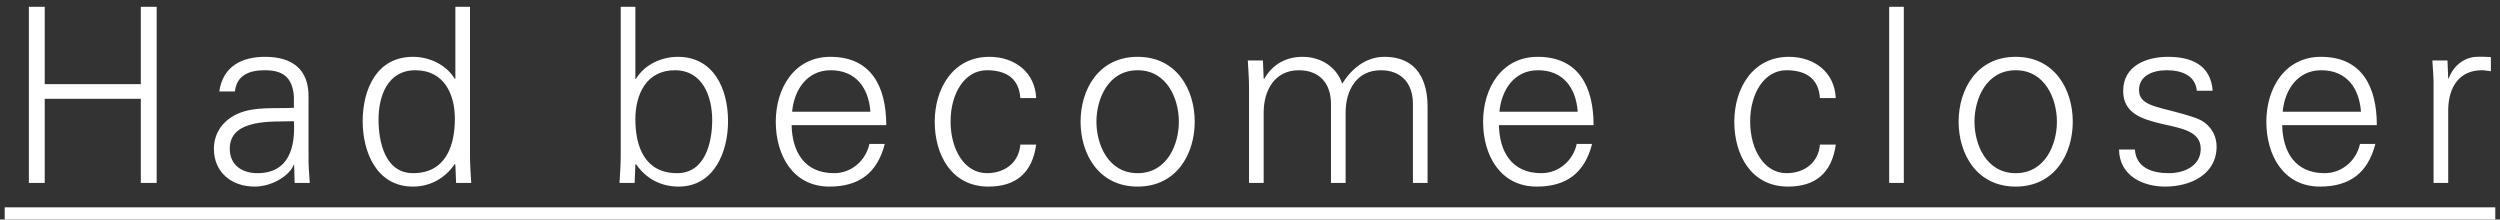 <svg width="205" height="18" viewBox="0 0 205 18" fill="none" xmlns="http://www.w3.org/2000/svg">
<rect x="0" y="0" width="205" height="18" fill="#333333" stroke="none"/>
<path d="M3.667 15V8.1H11.547V15H12.847V0.56H11.547V6.9H3.667V0.56H2.367V15H3.667ZM18.84 12.2C18.84 9.68 22.4 10 24.1 9.94C24.22 12.04 23.72 14.2 21.1 14.2C19.88 14.2 18.84 13.56 18.84 12.2ZM24.1 8.84C22.64 8.92 20.9 8.72 19.56 9.3C18.36 9.8 17.54 10.84 17.54 12.2C17.54 14.16 19.02 15.3 20.88 15.3C22.24 15.3 23.58 14.5 24.02 13.66L24.08 13.52H24.12L24.16 15H25.4C25.36 14.32 25.28 13.52 25.3 12.74V7.98C25.34 5.68 23.96 4.66 21.74 4.66C19.82 4.66 18.28 5.44 17.98 7.5H19.26C19.42 6.14 20.46 5.76 21.72 5.76C23.14 5.76 23.98 6.28 24.1 7.92V8.84ZM37.3 9.74C37.3 12.02 36.5 14.2 33.88 14.2C31.58 14.2 31.04 11.66 31.04 9.8C31.04 7.88 31.78 5.76 34.06 5.76C36.4 5.76 37.3 7.7 37.3 9.74ZM37.4 15H38.64C38.6 14.32 38.54 13.52 38.54 12.74V0.56H37.34V6.44L37.3 6.48C36.6 5.3 35.2 4.66 33.86 4.66C30.88 4.66 29.74 7.34 29.74 9.94C29.74 12.46 30.88 15.3 33.86 15.3C35.26 15.3 36.48 14.64 37.3 13.44L37.34 13.52L37.4 15ZM55.34 5.76C57.62 5.76 58.4 7.92 58.4 9.84C58.4 11.7 57.82 14.2 55.52 14.2C52.9 14.2 52.1 12.06 52.1 9.78C52.1 7.74 53 5.76 55.34 5.76ZM52.1 13.52L52.14 13.44C52.96 14.64 54.18 15.3 55.64 15.3C58.56 15.3 59.7 12.46 59.7 9.94C59.7 7.34 58.56 4.66 55.58 4.66C54.24 4.66 52.84 5.3 52.14 6.48L52.1 6.44V0.56H50.9V12.74C50.9 13.52 50.84 14.32 50.8 15H52.04L52.1 13.52ZM72.673 10.26C72.673 7.12 71.453 4.66 68.093 4.66C65.113 4.66 63.613 7.26 63.613 9.98C63.613 12.72 65.013 15.3 68.013 15.3C70.433 15.3 71.933 14.2 72.553 11.8H71.293C70.993 13.18 69.813 14.2 68.393 14.2C65.933 14.2 64.953 12.4 64.913 10.26H72.673ZM64.953 9.16C65.113 7.4 66.153 5.76 68.113 5.76C70.193 5.76 71.233 7.22 71.373 9.16H64.953ZM84.967 8.04C84.867 5.9 83.187 4.66 81.127 4.66C78.147 4.66 76.647 7.26 76.647 9.98C76.647 12.72 78.047 15.3 81.047 15.3C83.327 15.3 84.647 14.16 84.967 11.86H83.667C83.567 13.24 82.487 14.2 80.927 14.2C79.087 14.2 77.947 12.26 77.947 9.96C77.947 7.68 79.087 5.76 80.927 5.76C82.587 5.76 83.567 6.5 83.667 8.04H84.967ZM96.667 9.98C96.667 11.84 95.707 14.2 93.287 14.2C90.867 14.2 89.907 11.84 89.907 9.98C89.907 8.12 90.867 5.76 93.287 5.76C95.707 5.76 96.667 8.12 96.667 9.98ZM93.287 4.66C90.087 4.66 88.607 7.34 88.607 9.98C88.607 12.62 90.087 15.3 93.287 15.3C96.487 15.3 97.967 12.62 97.967 9.98C97.967 7.34 96.487 4.66 93.287 4.66ZM103.56 4.96H102.32C102.36 5.64 102.42 6.44 102.42 7.22V15H103.62V9.22C103.62 7.42 104.52 5.76 106.5 5.76C108.14 5.76 109.14 6.78 109.14 8.52V15H110.34V9.22C110.34 7.42 111.24 5.76 113.22 5.76C114.86 5.76 115.86 6.78 115.86 8.52V15H117.06V8.72C117.06 7.56 116.8 4.66 113.52 4.66C111.96 4.66 110.8 5.68 110.06 6.86C109.62 5.54 108.38 4.66 106.8 4.66C105.5 4.66 104.36 5.24 103.66 6.48L103.62 6.44L103.56 4.96ZM130.673 10.26C130.673 7.12 129.453 4.66 126.093 4.66C123.113 4.66 121.613 7.26 121.613 9.98C121.613 12.72 123.013 15.3 126.013 15.3C128.433 15.3 129.933 14.2 130.553 11.8H129.293C128.993 13.18 127.813 14.2 126.393 14.2C123.933 14.2 122.953 12.4 122.913 10.26H130.673ZM122.953 9.16C123.113 7.4 124.153 5.76 126.113 5.76C128.193 5.76 129.233 7.22 129.373 9.16H122.953ZM150.533 8.04C150.433 5.9 148.753 4.66 146.693 4.66C143.713 4.66 142.213 7.26 142.213 9.98C142.213 12.72 143.613 15.3 146.613 15.3C148.893 15.3 150.213 14.16 150.533 11.86H149.233C149.133 13.24 148.053 14.2 146.493 14.2C144.653 14.2 143.513 12.26 143.513 9.96C143.513 7.68 144.653 5.76 146.493 5.76C148.153 5.76 149.133 6.5 149.233 8.04H150.533ZM156.113 0.56H154.913V15H156.113V0.56ZM168.667 9.98C168.667 11.84 167.707 14.2 165.287 14.2C162.867 14.2 161.907 11.84 161.907 9.98C161.907 8.12 162.867 5.76 165.287 5.76C167.707 5.76 168.667 8.12 168.667 9.98ZM165.287 4.66C162.087 4.66 160.607 7.34 160.607 9.98C160.607 12.62 162.087 15.3 165.287 15.3C168.487 15.3 169.967 12.62 169.967 9.98C169.967 7.34 168.487 4.66 165.287 4.66ZM174.1 7.46C174.1 9.32 175.7 9.78 177.28 10.16C178.88 10.52 180.46 10.76 180.46 12.2C180.46 13.6 179.12 14.2 177.84 14.2C176.48 14.2 175.16 13.76 175.06 12.26H173.76C173.8 14.48 175.8 15.3 177.54 15.3C179.66 15.3 181.76 14.28 181.76 12.02C181.76 10.94 181.1 10.04 180.06 9.68C177.34 8.72 175.4 8.86 175.4 7.38C175.4 6.2 176.54 5.76 177.66 5.76C178.9 5.76 180.02 6.18 180.14 7.44H181.44C181.28 5.32 179.68 4.66 177.78 4.66C176.02 4.66 174.1 5.38 174.1 7.46ZM194.9 10.26C194.9 7.12 193.68 4.66 190.32 4.66C187.34 4.66 185.84 7.26 185.84 9.98C185.84 12.72 187.24 15.3 190.24 15.3C192.66 15.3 194.16 14.2 194.78 11.8H193.52C193.22 13.18 192.04 14.2 190.62 14.2C188.16 14.2 187.18 12.4 187.14 10.26H194.9ZM187.18 9.16C187.34 7.4 188.38 5.76 190.34 5.76C192.42 5.76 193.46 7.22 193.6 9.16H187.18ZM200.753 8.96C200.793 7.04 201.733 5.76 203.513 5.76C203.753 5.76 204.013 5.82 204.253 5.84V4.68C203.853 4.66 203.453 4.64 203.053 4.66C202.053 4.7 201.153 5.42 200.793 6.44H200.753L200.693 4.96H199.453C199.493 5.64 199.573 6.44 199.553 7.22V15H200.753V8.96Z" fill="white"/>
<path d="M0.387 17H204.613V18H0.387V17Z" fill="white"/>
</svg>
